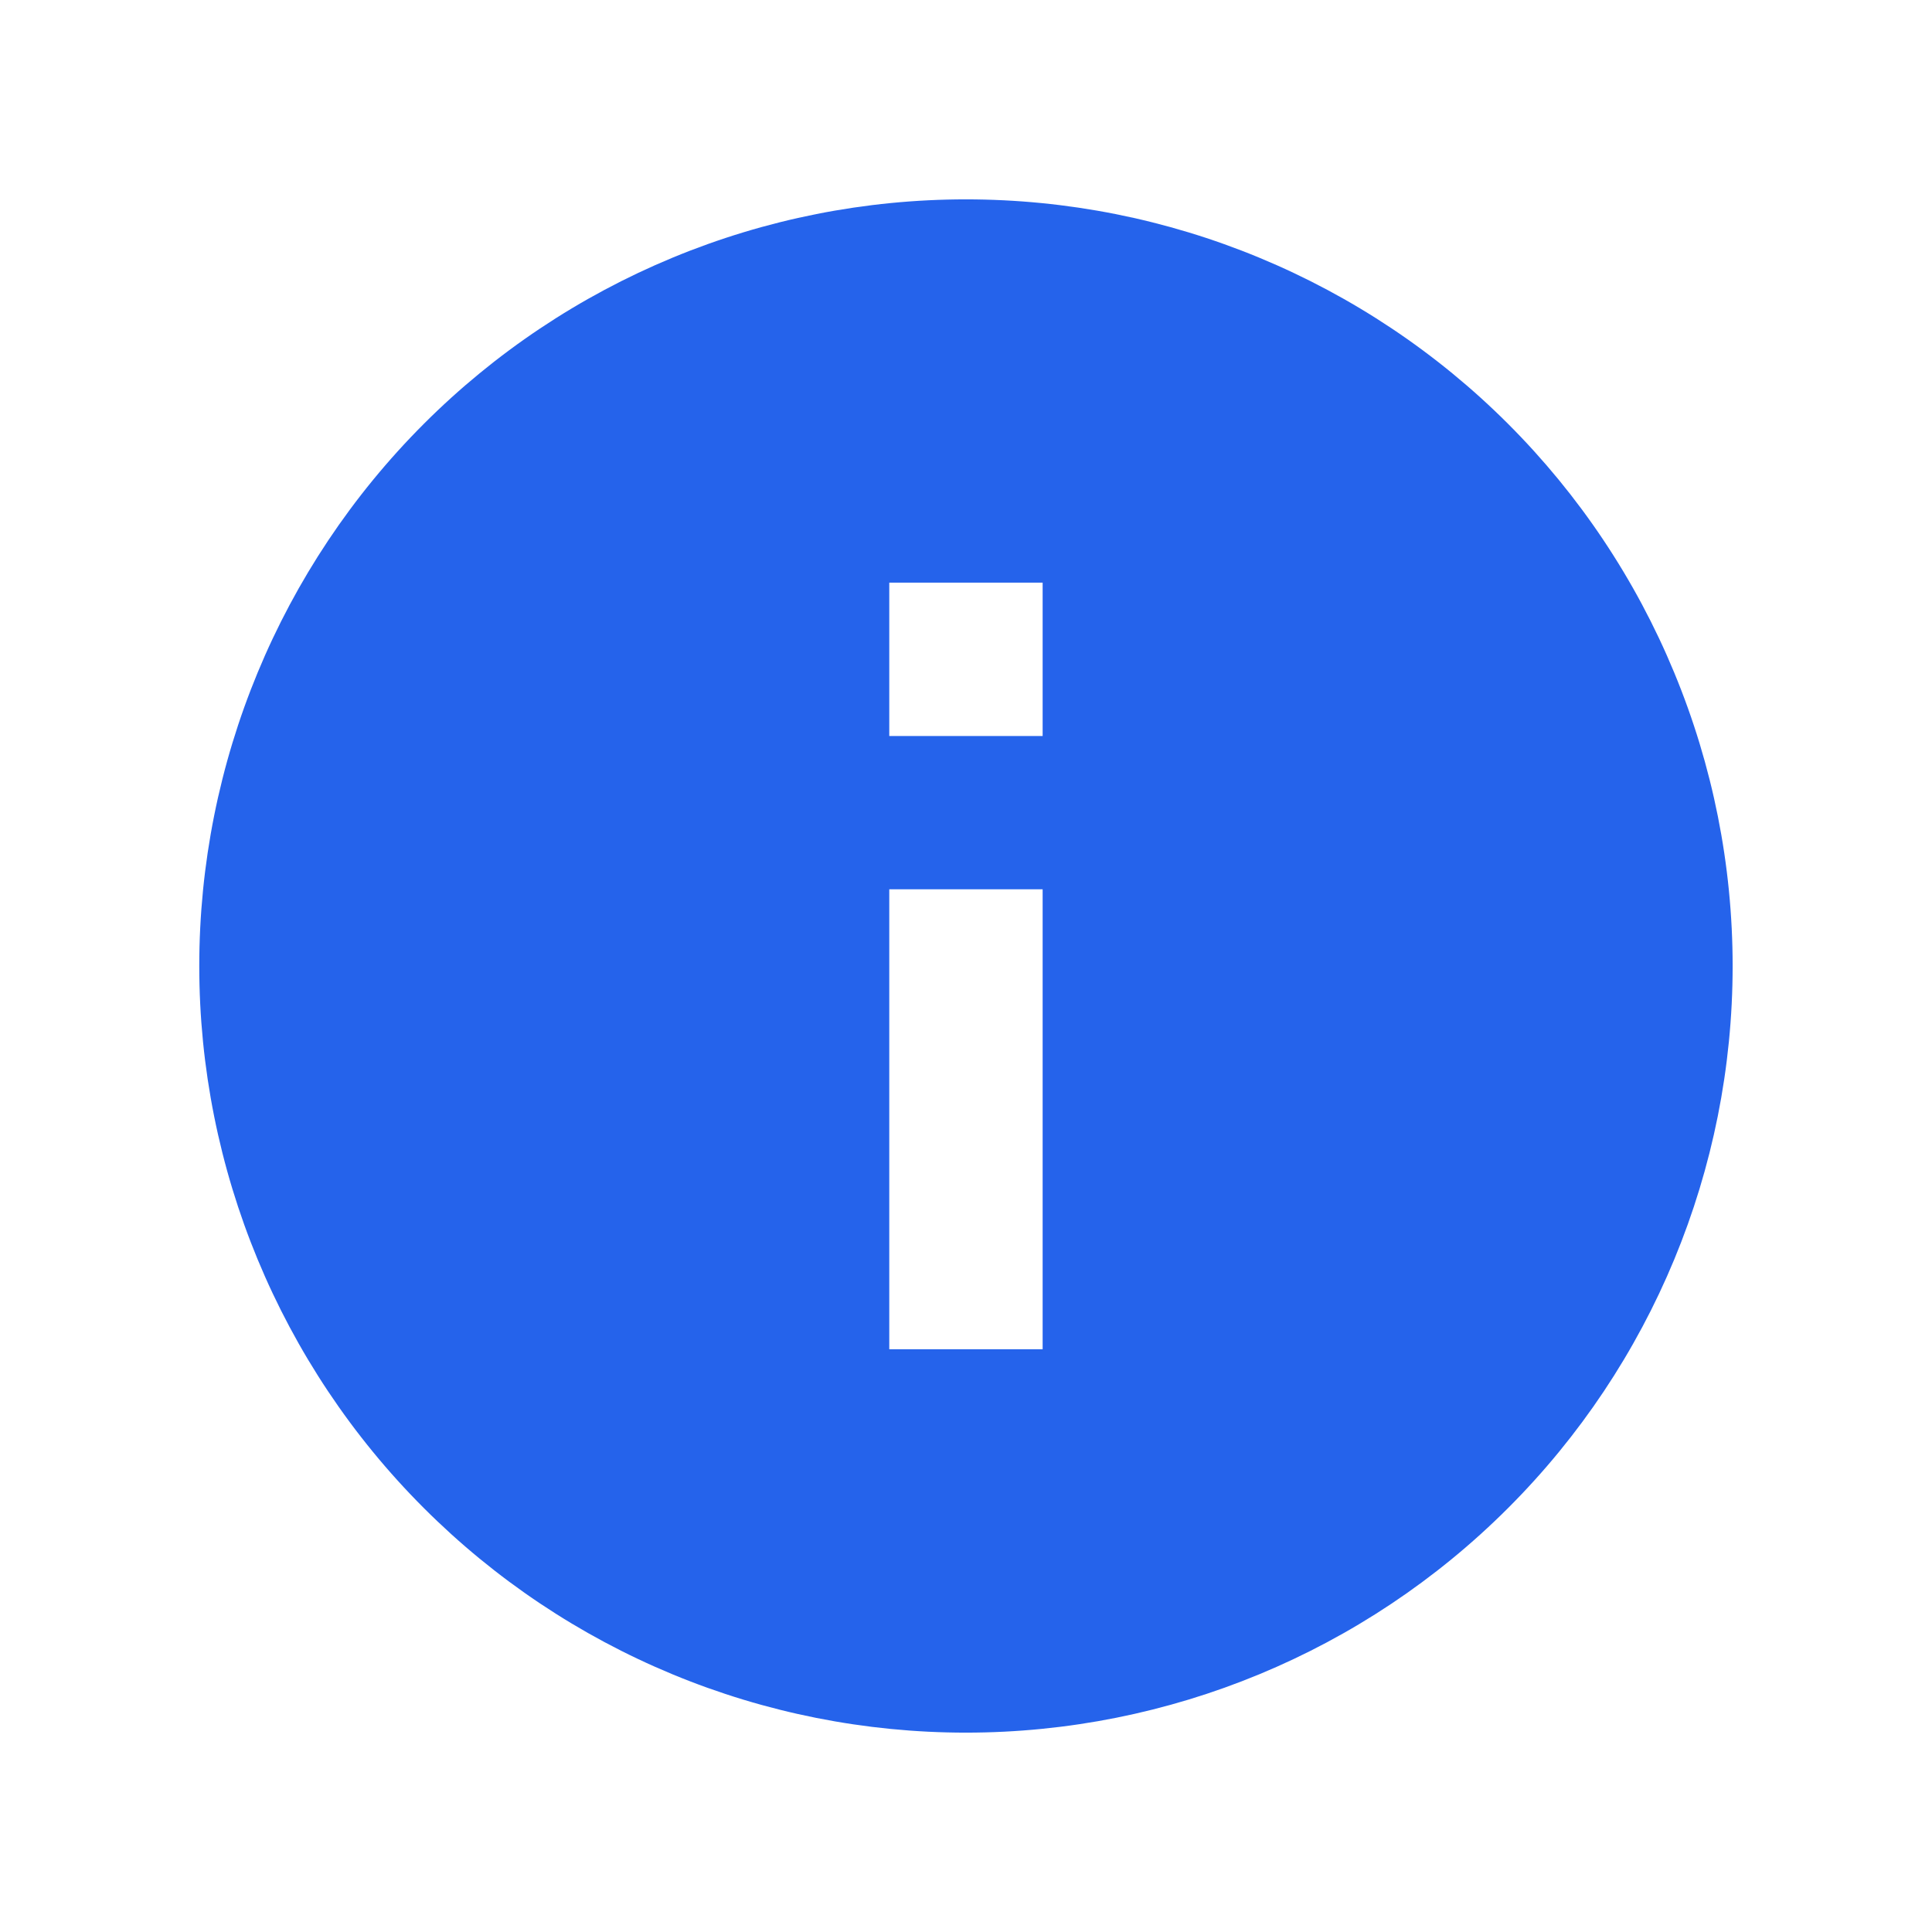 <svg width="21" height="21" viewBox="0 0 21 21" fill="none" xmlns="http://www.w3.org/2000/svg">
	<path
		d="M11.333 8H9.666V6.333H11.333M11.333 14.666H9.666V9.666H11.333M10.499 2.167C9.405 2.167 8.321 2.382 7.31 2.801C6.299 3.22 5.381 3.833 4.607 4.607C3.044 6.17 2.166 8.29 2.166 10.5C2.166 12.71 3.044 14.83 4.607 16.392C5.381 17.166 6.299 17.78 7.31 18.199C8.321 18.618 9.405 18.833 10.499 18.833C12.71 18.833 14.829 17.955 16.392 16.392C17.955 14.83 18.833 12.71 18.833 10.5C18.833 9.405 18.617 8.322 18.198 7.311C17.78 6.3 17.166 5.381 16.392 4.607C15.618 3.833 14.699 3.22 13.688 2.801C12.677 2.382 11.594 2.167 10.499 2.167Z"
		fill="#2563EB"
	/>
</svg>
